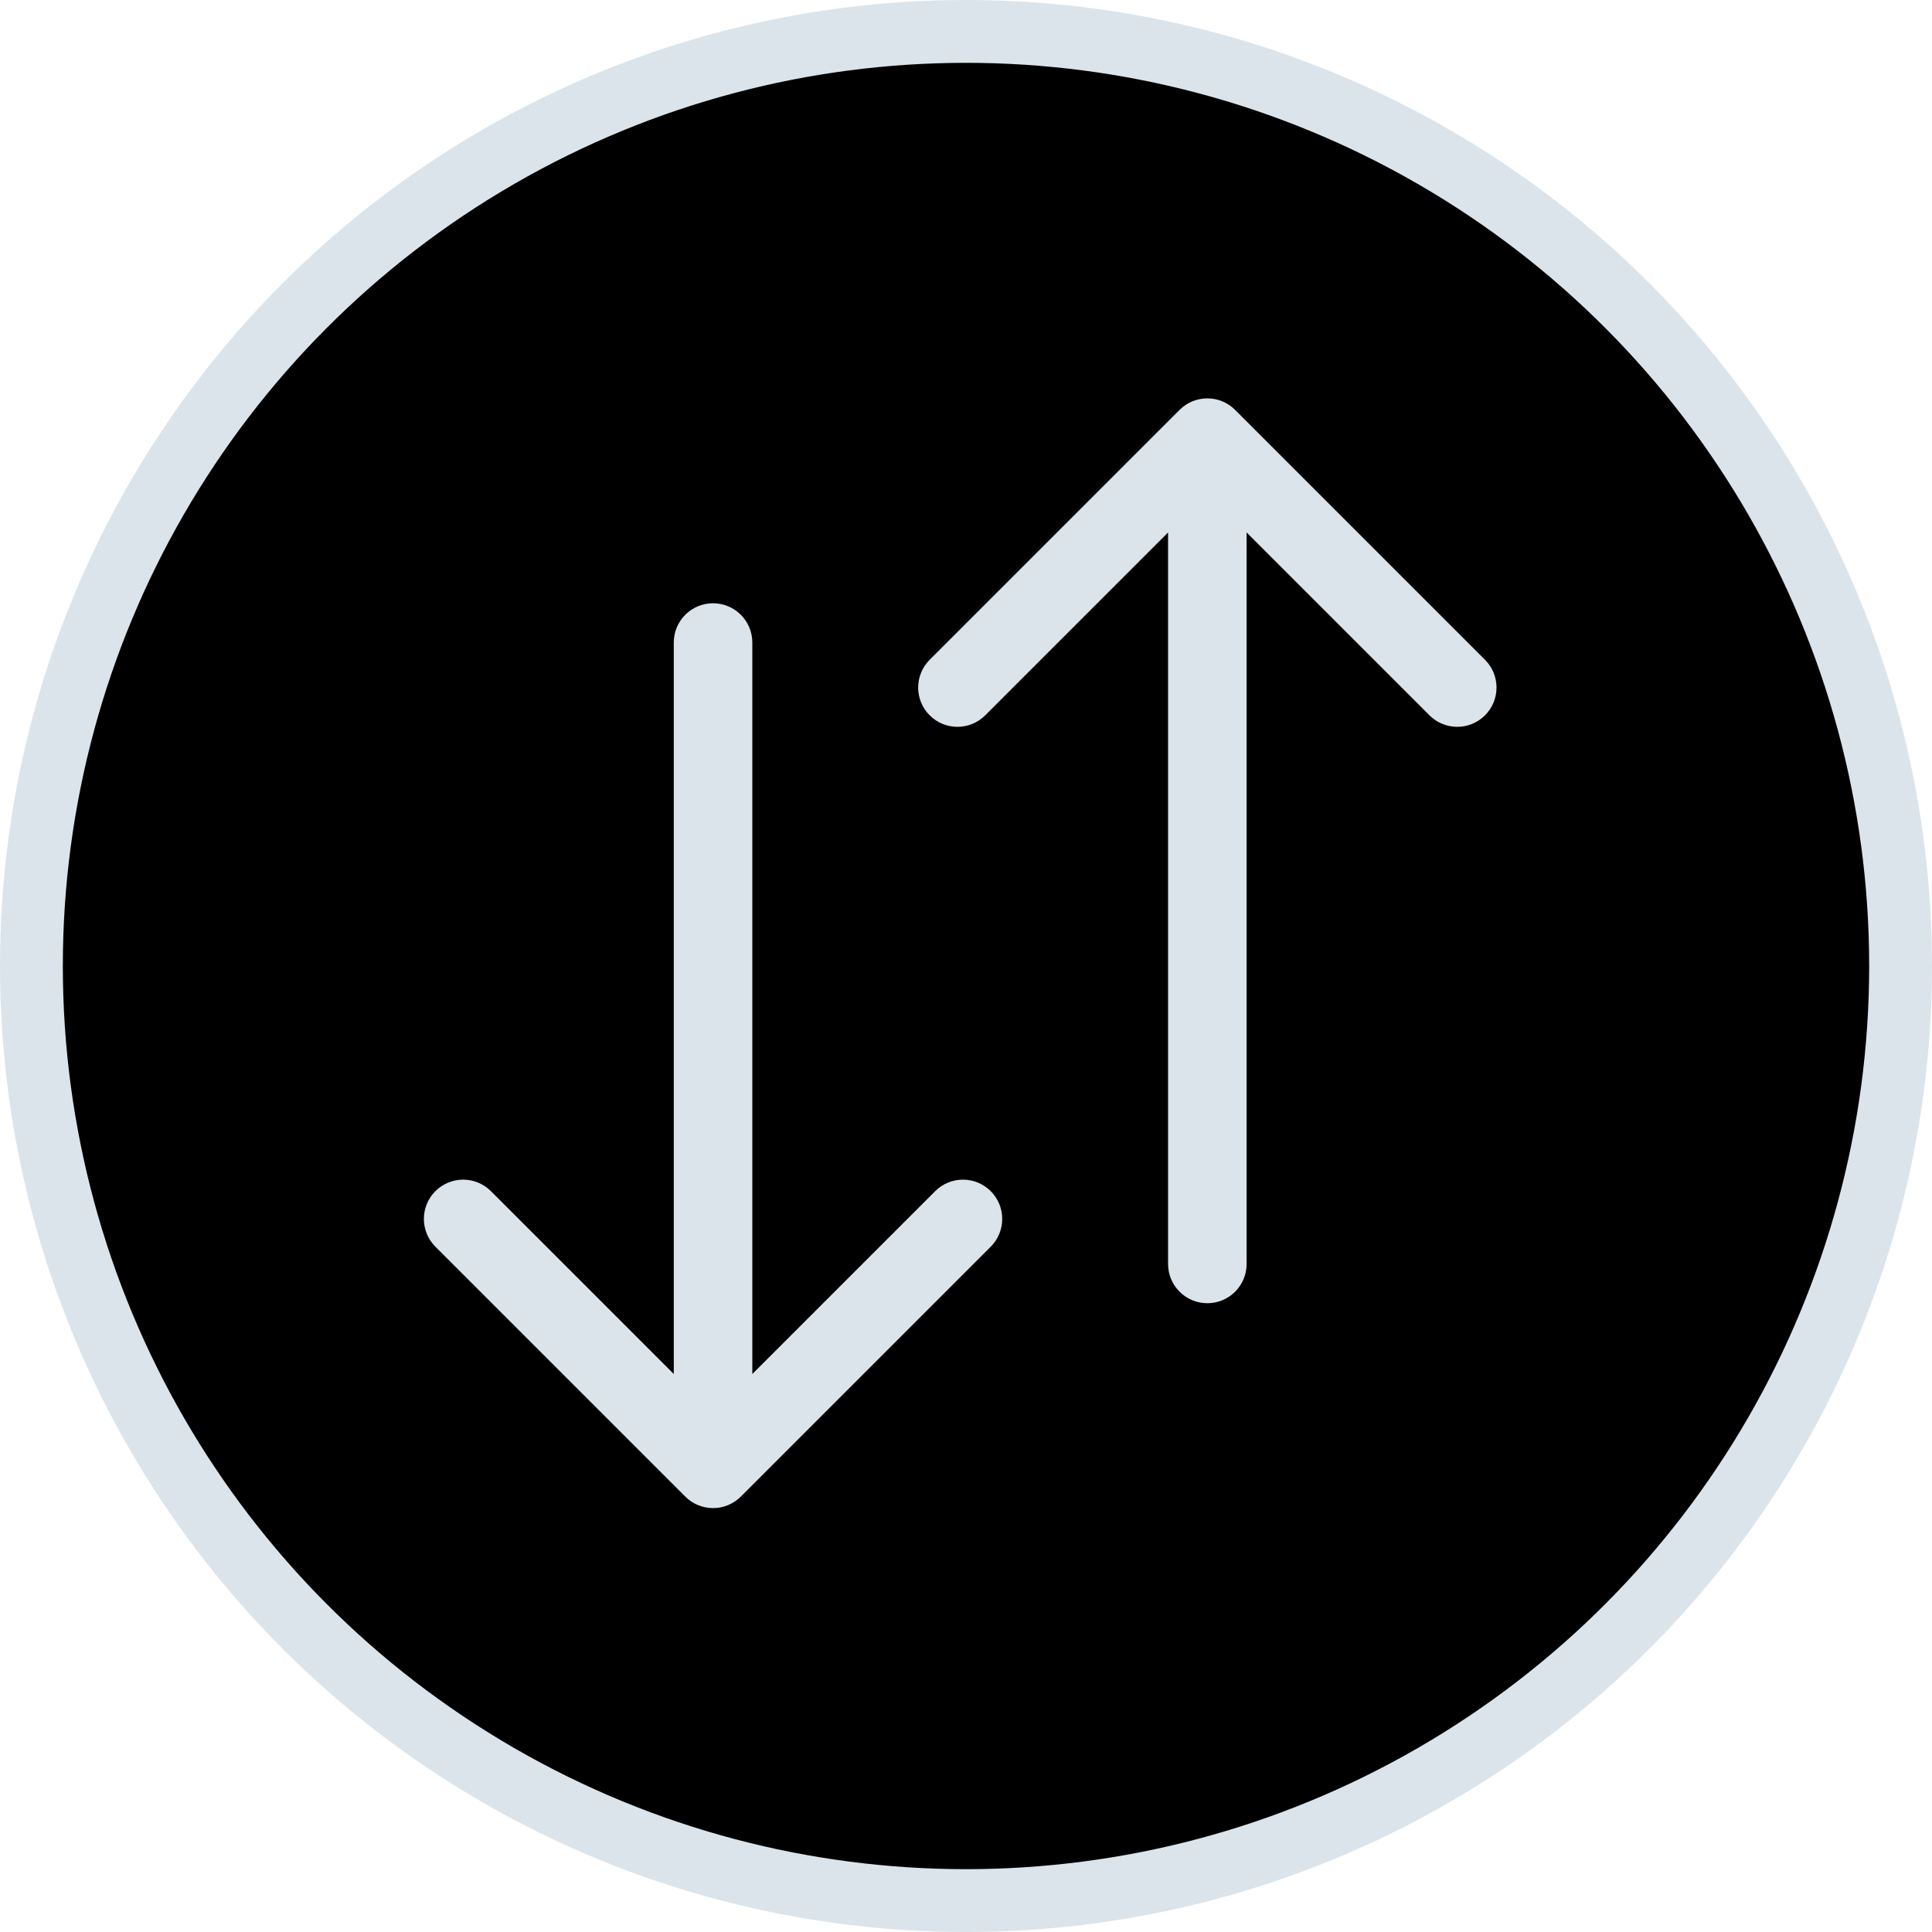 <svg width="123" height="123" viewBox="0 0 123 123" fill="none" xmlns="http://www.w3.org/2000/svg">
<circle cx="61.5" cy="61.5" r="59.5" fill="black" stroke="#DBE4EB" stroke-width="4"/>
<path d="M74.365 80.469C74.365 81.849 75.485 82.969 76.865 82.969C78.246 82.969 79.365 81.849 79.365 80.469H74.365ZM78.633 26.096C77.657 25.119 76.074 25.119 75.098 26.096L59.188 42.005C58.211 42.982 58.211 44.565 59.188 45.541C60.164 46.517 61.747 46.517 62.723 45.541L76.865 31.399L91.007 45.541C91.984 46.517 93.567 46.517 94.543 45.541C95.519 44.565 95.519 42.982 94.543 42.005L78.633 26.096ZM79.365 80.469V27.863H74.365V80.469H79.365Z" fill="#DBE4EB"/>
<path d="M47.896 40.907C47.896 39.526 46.777 38.407 45.396 38.407C44.016 38.407 42.896 39.526 42.896 40.907H47.896ZM43.629 95.28C44.605 96.256 46.188 96.256 47.164 95.28L63.074 79.37C64.05 78.394 64.05 76.811 63.074 75.835C62.098 74.858 60.515 74.858 59.539 75.835L45.396 89.977L31.254 75.835C30.278 74.858 28.695 74.858 27.719 75.835C26.742 76.811 26.742 78.394 27.719 79.37L43.629 95.28ZM42.896 40.907V93.512H47.896V40.907H42.896Z" fill="#DBE4EB"/>
</svg>
